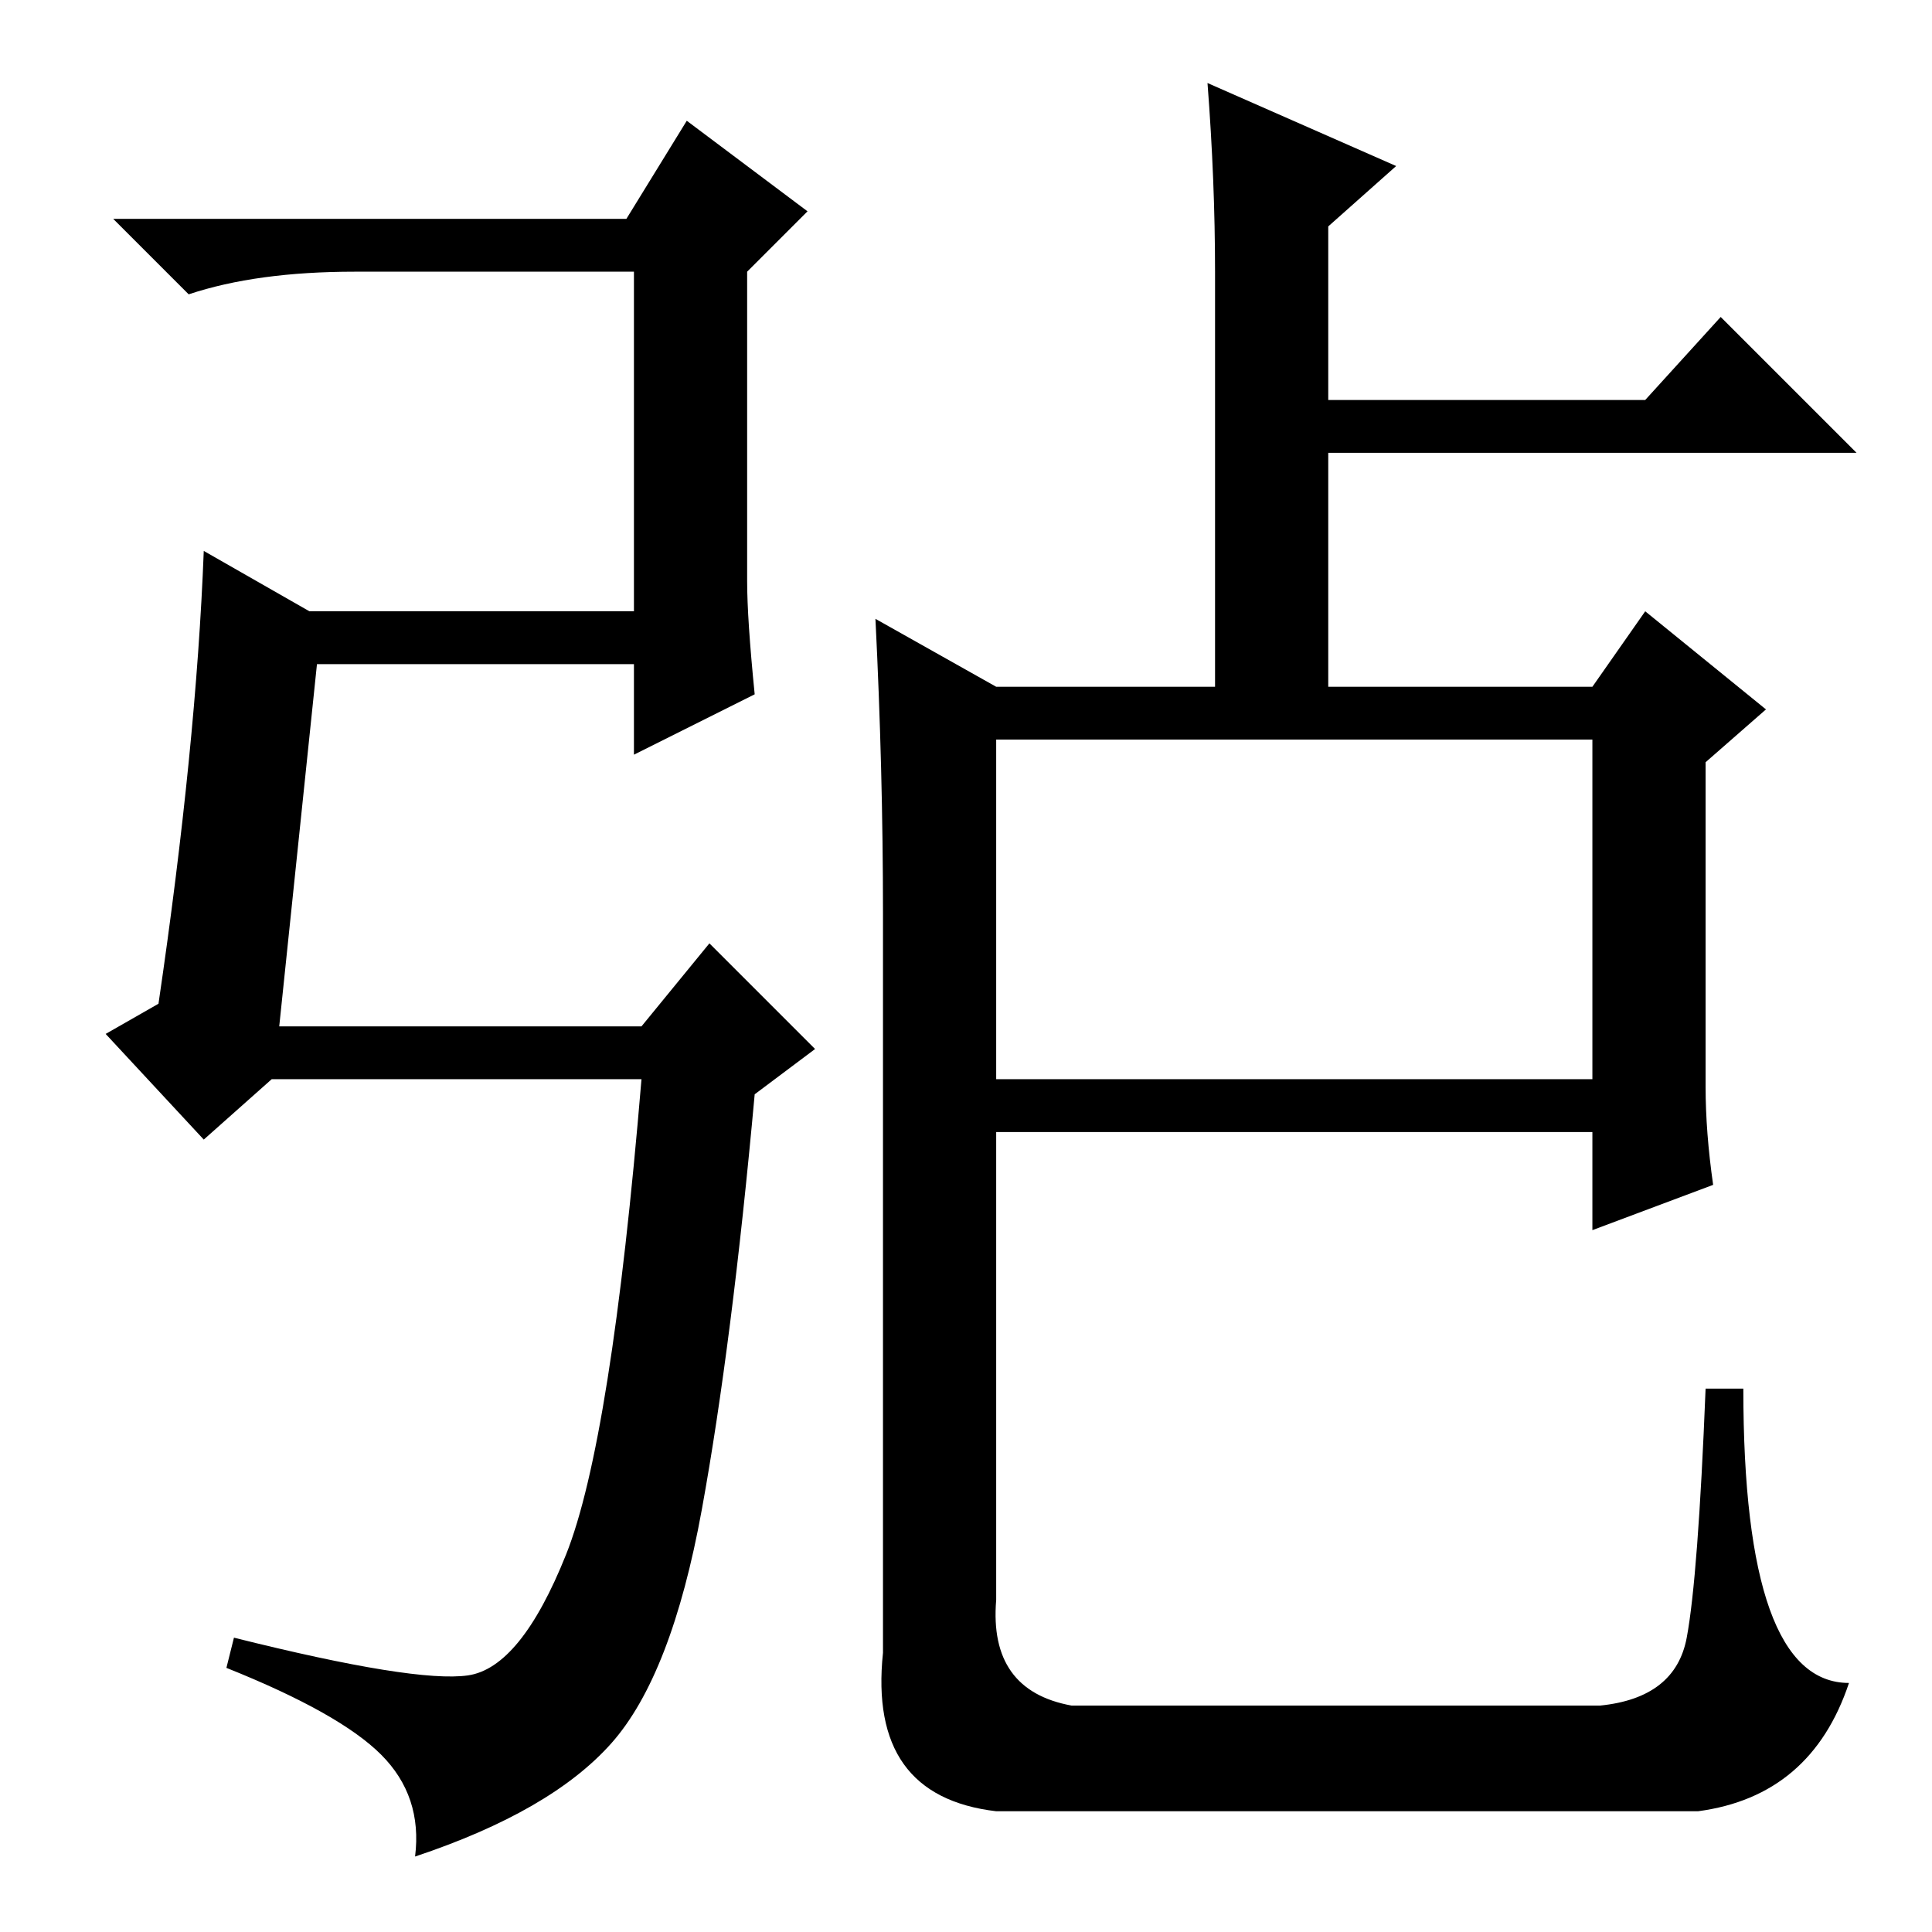 <?xml version="1.0" standalone="no"?>
<!DOCTYPE svg PUBLIC "-//W3C//DTD SVG 1.1//EN" "http://www.w3.org/Graphics/SVG/1.1/DTD/svg11.dtd" >
<svg xmlns="http://www.w3.org/2000/svg" xmlns:xlink="http://www.w3.org/1999/xlink" version="1.1" viewBox="0 -36 256 256">
  <g transform="matrix(1 0 0 -1 0 220)">
   <path fill="currentColor"
d="M132 113h79v45h-79v-45zM226 112q0 -6 1 -13l-16 -6v13h-79v-62q-1 -12 10 -14h70q10 1 11.5 9t2.5 33h5q0 -39 14 -39q-5 -15 -20 -17h-93q-17 2 -15 21v98q0 19 -1 39l16 -9h29v55q0 12 -1 25l25 -11l-9 -8v-23h42l10 11l18 -18h-70v-31h35l7 10l16 -13l-8 -7v-43z
M37 120h48l9 11l14 -14l-8 -6q-3 -33 -7 -55t-12 -31t-26 -15q1 8 -4.5 13.5t-20.5 11.5l1 4q24 -6 31 -5t13 16t10 63h-49l-9 -8l-13 14l7 4q5 34 6 60l14 -8h43v45h-37q-13 0 -22 -3l-10 10h68l8 13l16 -12l-8 -8v-41q0 -5 1 -15l-16 -8v12h-42z" />
  </g>

</svg>
